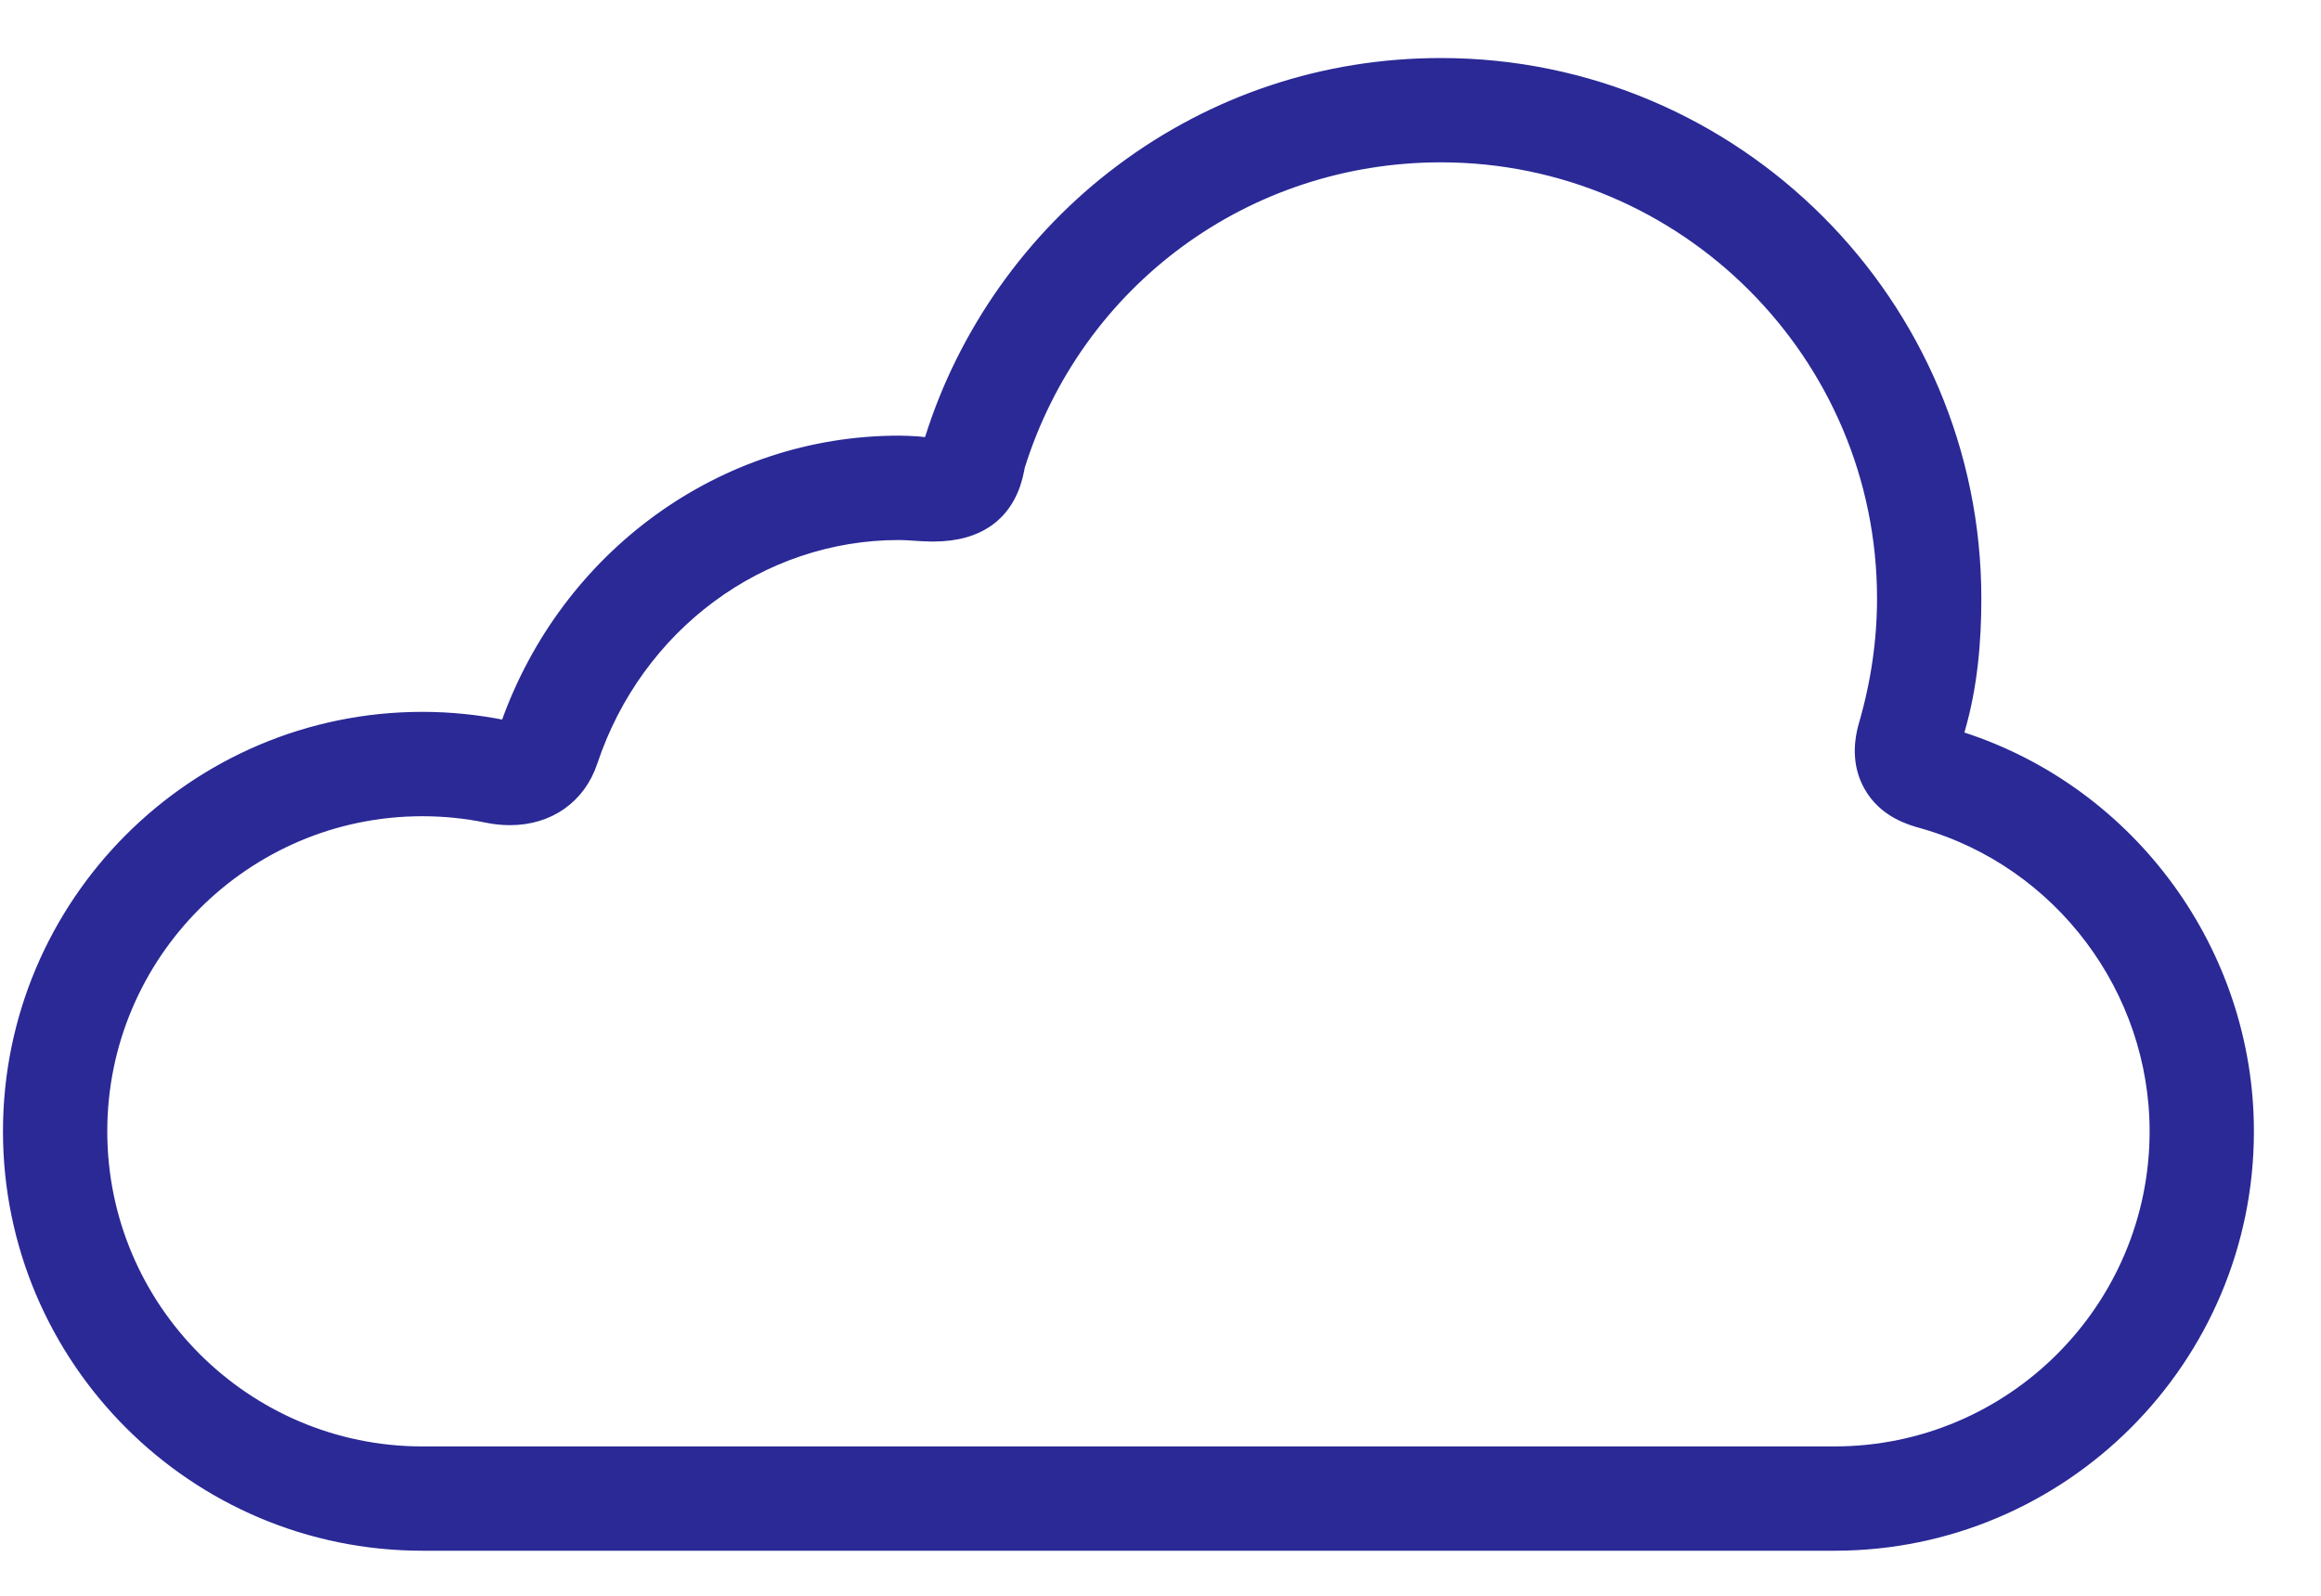 <svg width="32" height="22" viewBox="0 0 32 22" fill="none" xmlns="http://www.w3.org/2000/svg">
<path d="M26.897 10.023C27.065 9.442 27.117 8.841 27.117 8.252C27.117 4.253 23.864 1 19.866 1C18.288 1 16.788 1.498 15.528 2.441C14.31 3.351 13.392 4.649 12.942 6.095C12.927 6.142 12.876 6.253 12.669 6.218C12.65 6.215 12.631 6.216 12.611 6.214C12.543 6.21 12.47 6.206 12.393 6.206C10.022 6.206 7.906 7.74 7.095 10.033C7.083 10.068 7.046 10.148 6.949 10.129C6.939 10.127 6.929 10.125 6.919 10.123C6.559 10.051 6.191 10.014 5.823 10.014C2.745 10.014 0.241 12.519 0.241 15.597C0.241 18.675 2.745 21.179 5.823 21.179H25.293C28.371 21.179 30.875 18.675 30.875 15.597C30.875 13.183 29.296 11.025 27.012 10.286C26.956 10.268 26.838 10.229 26.897 10.023ZM25.293 20.141H5.823C3.318 20.141 1.279 18.103 1.279 15.597C1.279 13.091 3.318 11.053 5.823 11.053C6.131 11.053 6.439 11.084 6.739 11.146C6.837 11.166 6.935 11.176 7.032 11.176C7.518 11.176 7.897 10.91 8.045 10.465C8.687 8.539 10.434 7.245 12.393 7.245C12.456 7.245 12.525 7.249 12.598 7.254C12.678 7.26 12.76 7.265 12.849 7.266L12.867 7.266C13.469 7.266 13.825 6.989 13.926 6.443C13.929 6.427 13.931 6.412 13.933 6.403C14.746 3.792 17.13 2.038 19.866 2.038C23.291 2.038 26.079 4.826 26.079 8.252C26.079 8.84 25.993 9.434 25.823 10.02C25.74 10.305 25.759 10.558 25.878 10.773C26.056 11.092 26.376 11.182 26.53 11.225L26.555 11.232C28.487 11.789 29.837 13.584 29.837 15.597C29.837 18.102 27.799 20.141 25.293 20.141Z" fill="#2A2996" stroke="#2A2996" stroke-width="0.4"/>
</svg>
